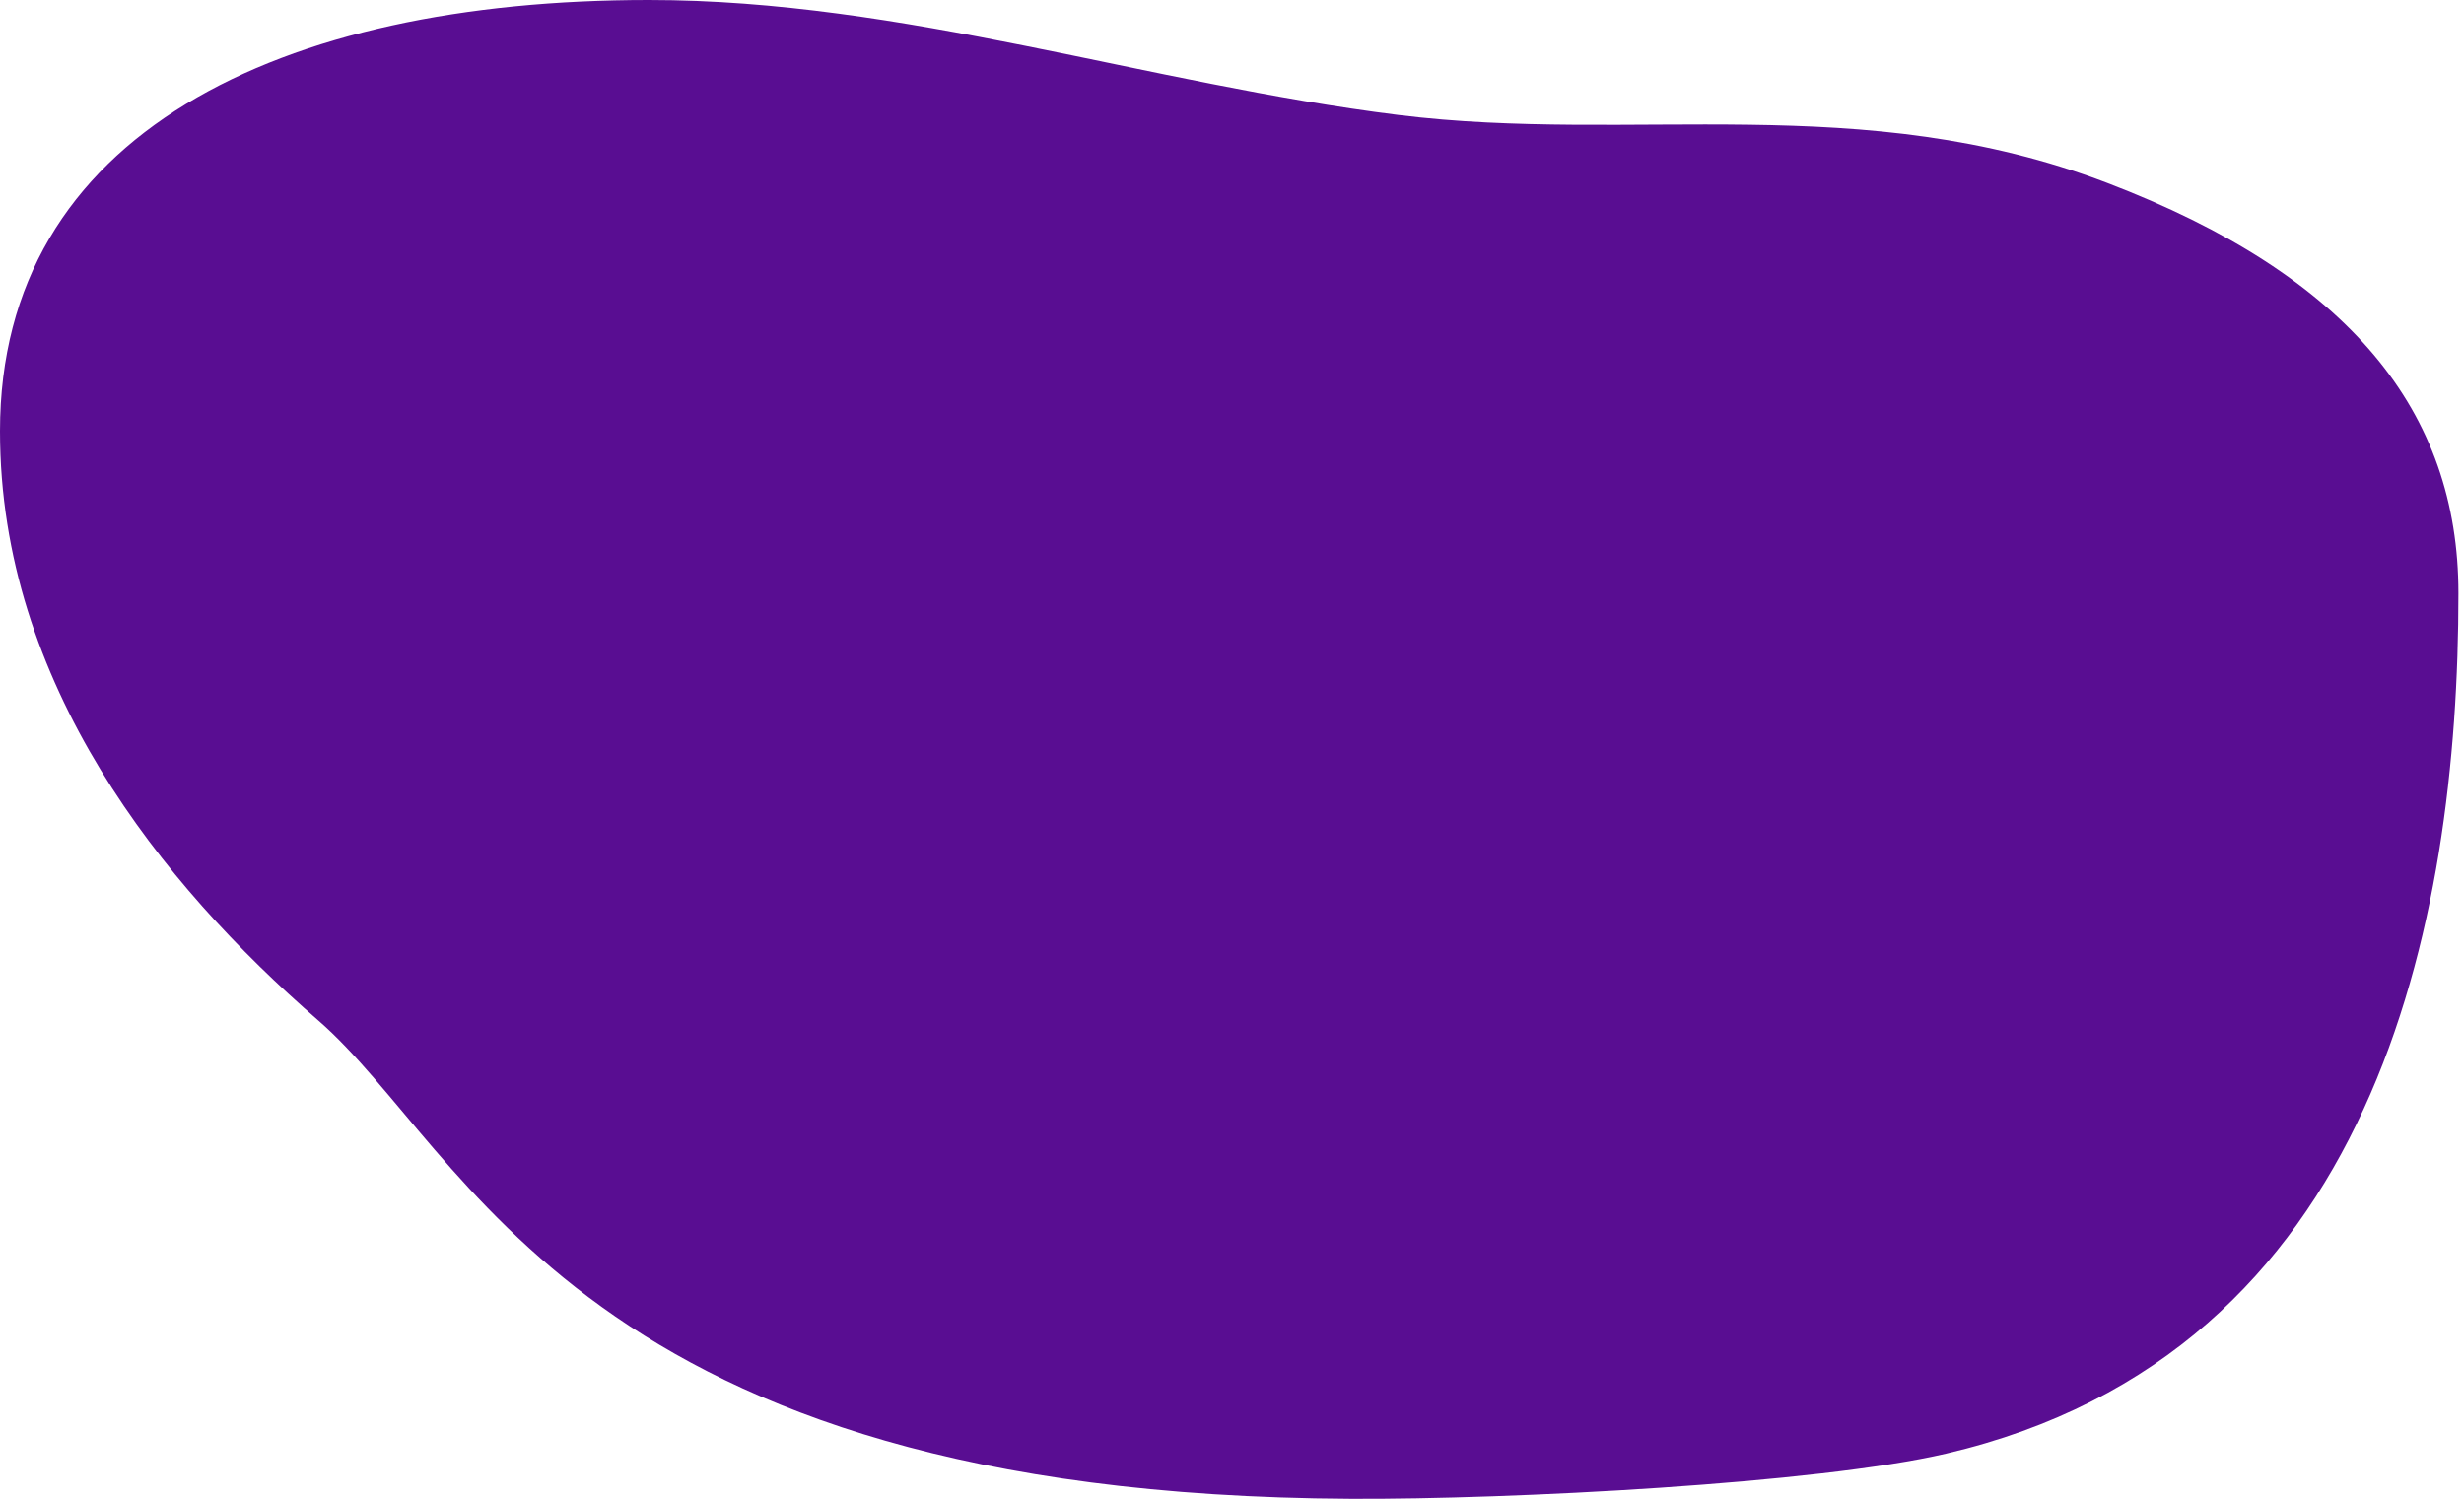 <?xml version="1.0" encoding="UTF-8"?>
<!-- Generated by Pixelmator Pro 3.6.8 -->
<svg width="1200" height="730" viewBox="0 0 1200 730" xmlns="http://www.w3.org/2000/svg">
    <path id="Splatter-2-copy" fill="#590d92" stroke="none" d="M 1026 89 C 1144.371 134.178 1197.288 200.592 1197.288 288.976 C 1197.288 449.393 1157.174 659.08 947.797 707.976 C 885.255 722.581 735.453 730.37 657.627 729.976 C 282.664 728.078 228.164 560.539 155 497 C 78.743 430.774 0 333 0 210 C 0 65.15 136.102 0 316 0 C 440.215 0 558.852 40.8 681 56 C 795.641 70.265 906.581 43.422 1026 89 Z"/>
</svg>
